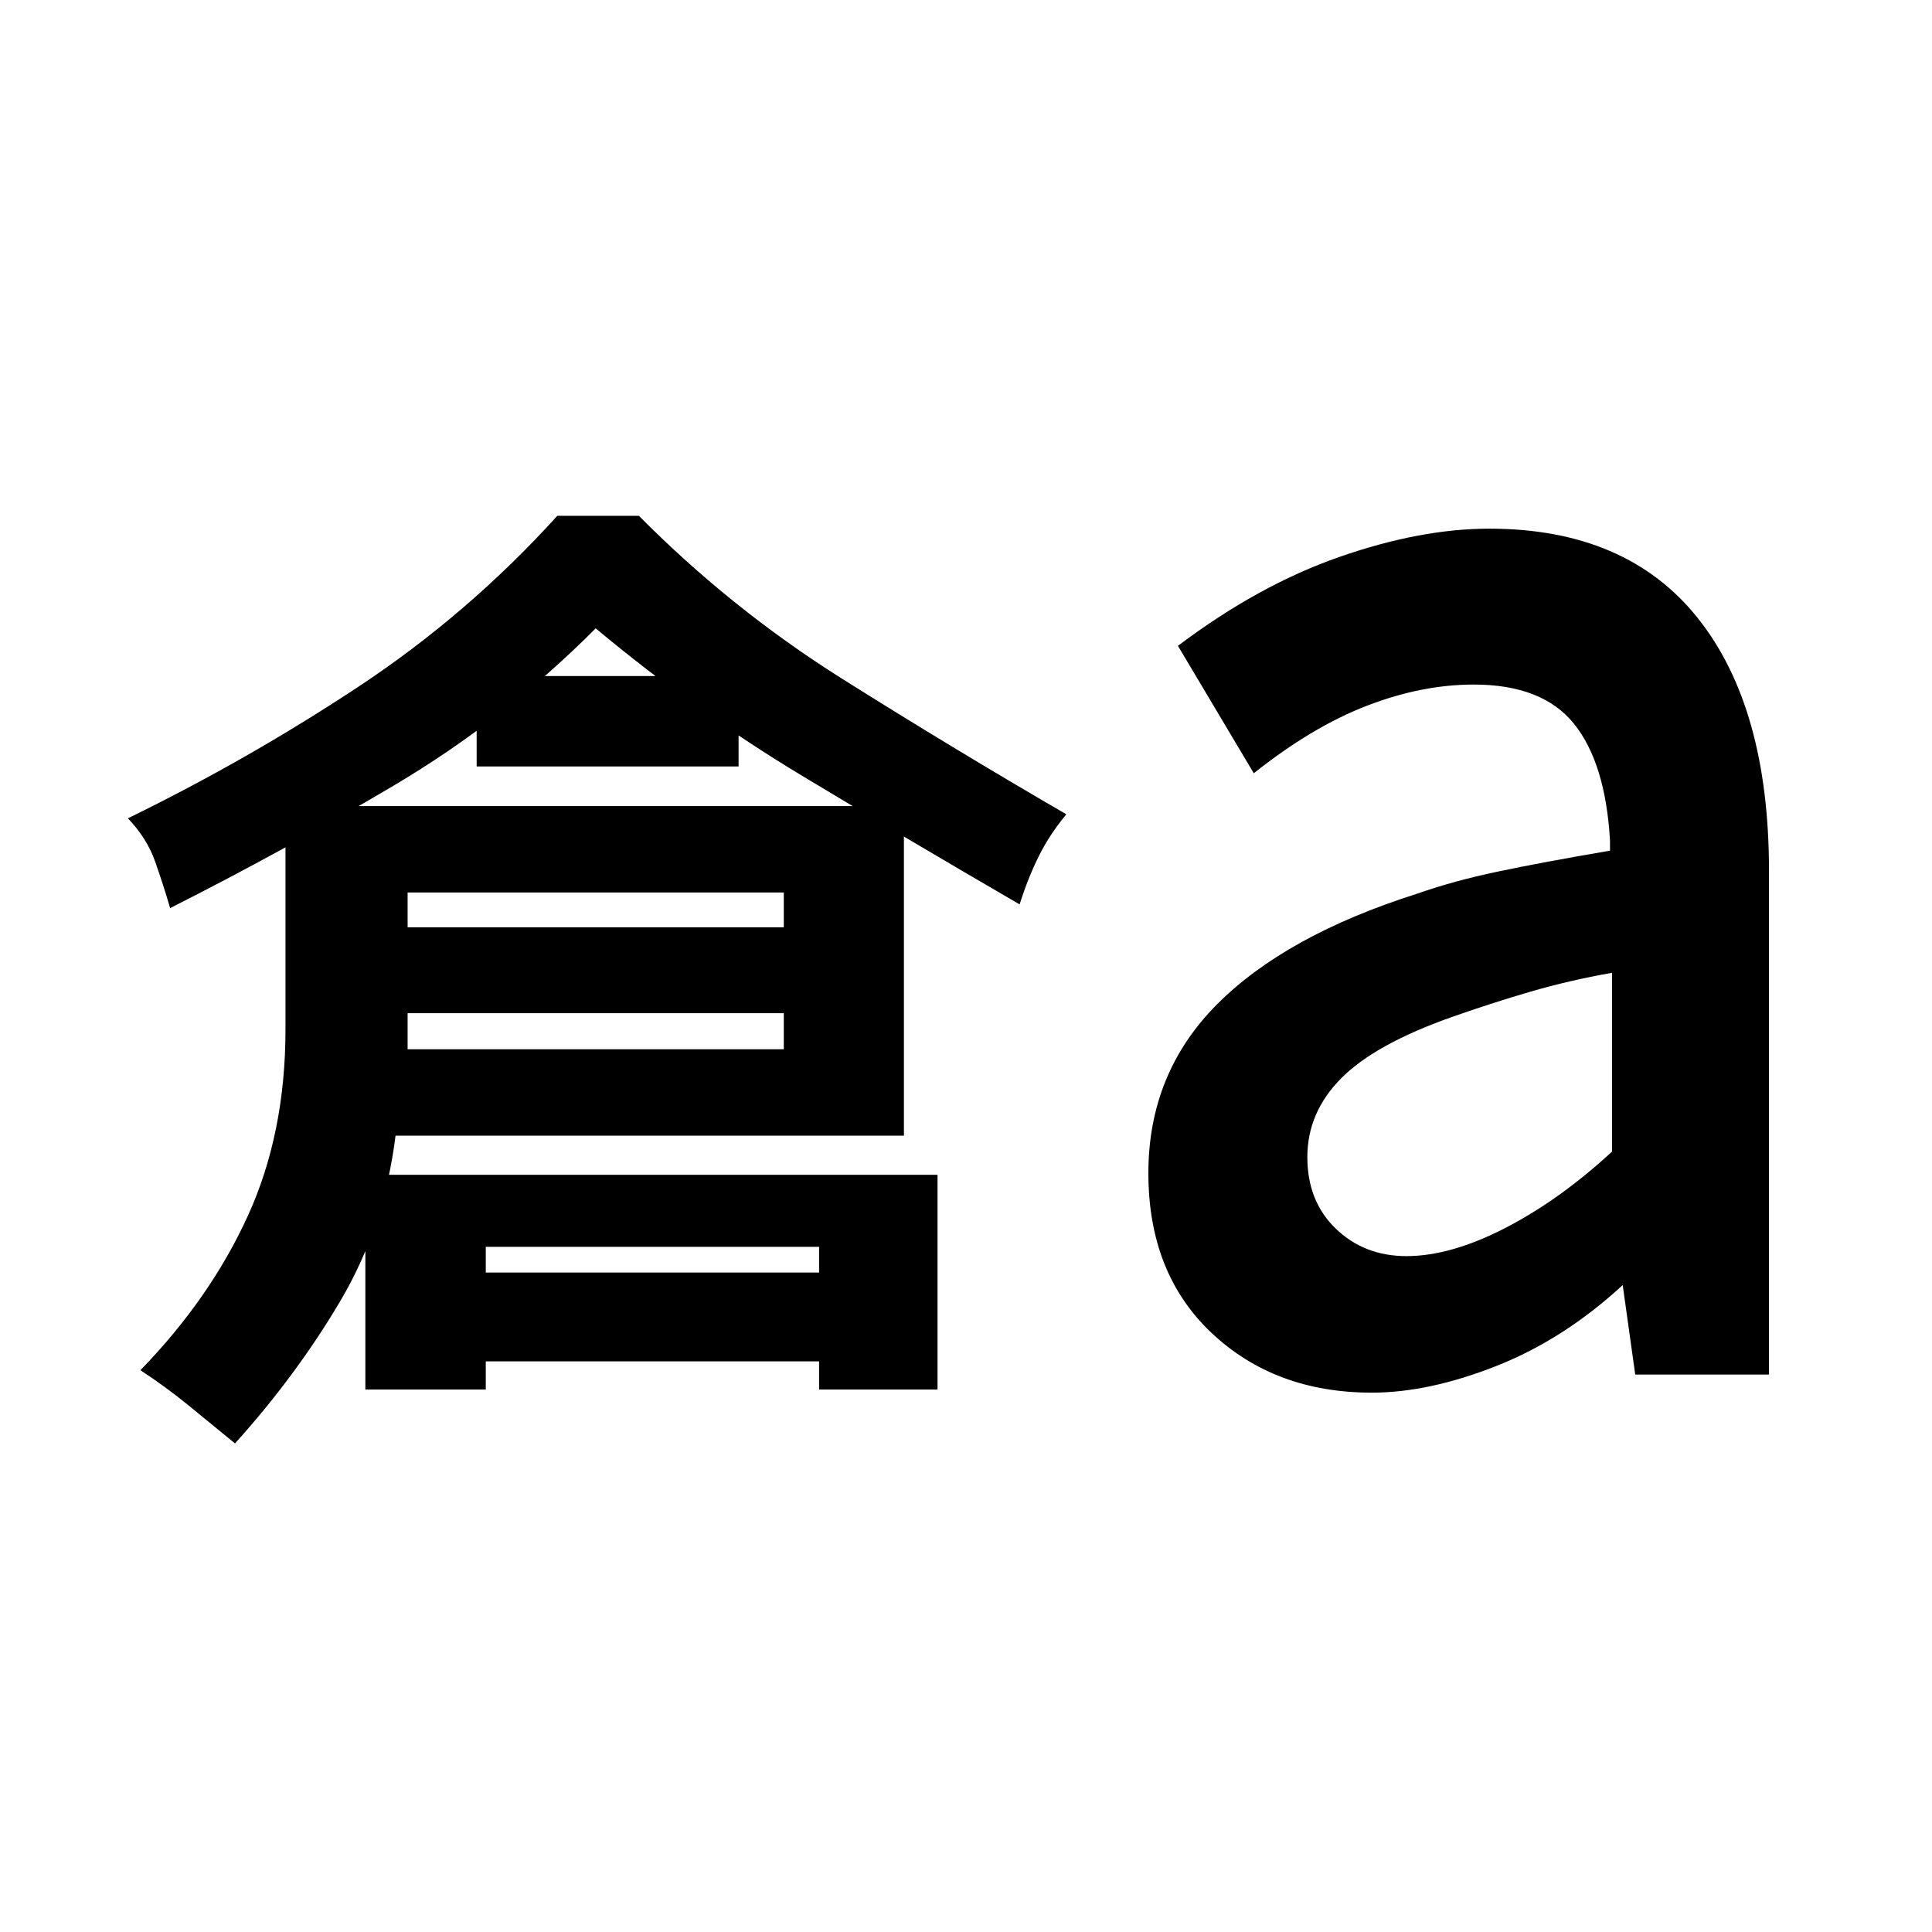 <svg xmlns="http://www.w3.org/2000/svg" height="20" viewBox="0 -960 960 960" width="20"><path d="M116.77-242.77q-12.23-10.08-23.56-19.28-11.34-9.2-23.44-17.1 34.62-35.62 53.35-76.62 18.73-41 18.73-92.61v-111.08h307.3v163.77H196.54q-5.62 45.23-27.46 82.19-21.85 36.96-52.31 70.73Zm85.77-195.85h186.92v-77.92H202.54v77.92Zm-118-70.15q-3.23-11.08-7.38-22.92-4.14-11.85-13.62-21.69 59.46-29 114.31-65.23 54.84-36.24 99.07-85.08h40.54q45.85 46.23 100.69 80.77 54.85 34.54 111.7 67.54-8.47 10.23-13.81 21.07-5.35 10.85-9.4 23.69-54.62-31.71-107.82-63.74-53.2-32.02-102.82-73.41-45.45 45.6-100.34 78.11T84.54-508.77Zm97 239.23v-106.69h284.31v106.69H407v-70.92H241.38v70.92h-59.84Zm55.31-309.61v-44.93H367v44.93H236.85Zm-75 122.61v-42.69h271.3v42.69h-271.3Zm33.69 173v-44.15h247.31v44.15H195.54Zm503.31-52.3q21.96 0 49.01-13.93 27.06-13.92 53.14-38v-88.85q-21.31 3.77-40.43 9.35-19.13 5.58-38.8 12.5-38.46 13.54-55.31 30.54t-16.85 39.17q0 21.98 14.16 35.6 14.15 13.62 35.08 13.62ZM681.69-268q-48.15 0-79.61-29.62t-31.46-79.46q0-49.6 34.11-83.87 34.12-34.28 99.65-55.05 17.91-6.3 39.96-10.93 22.06-4.64 55.66-10.38v-5q-2.23-38.61-17.92-58.08-15.7-19.46-49.77-19.46-25.77 0-53.04 10.5T623-575.77l-37.69-63.31q39.84-30.07 80.15-44.15 40.31-14.08 74.54-14.08 68.15 0 103.58 44.39Q879-608.54 879-527.26V-277h-66.46l-6.23-44.46q-29.16 26.92-62.73 40.19Q710-268 681.69-268Z"/></svg>